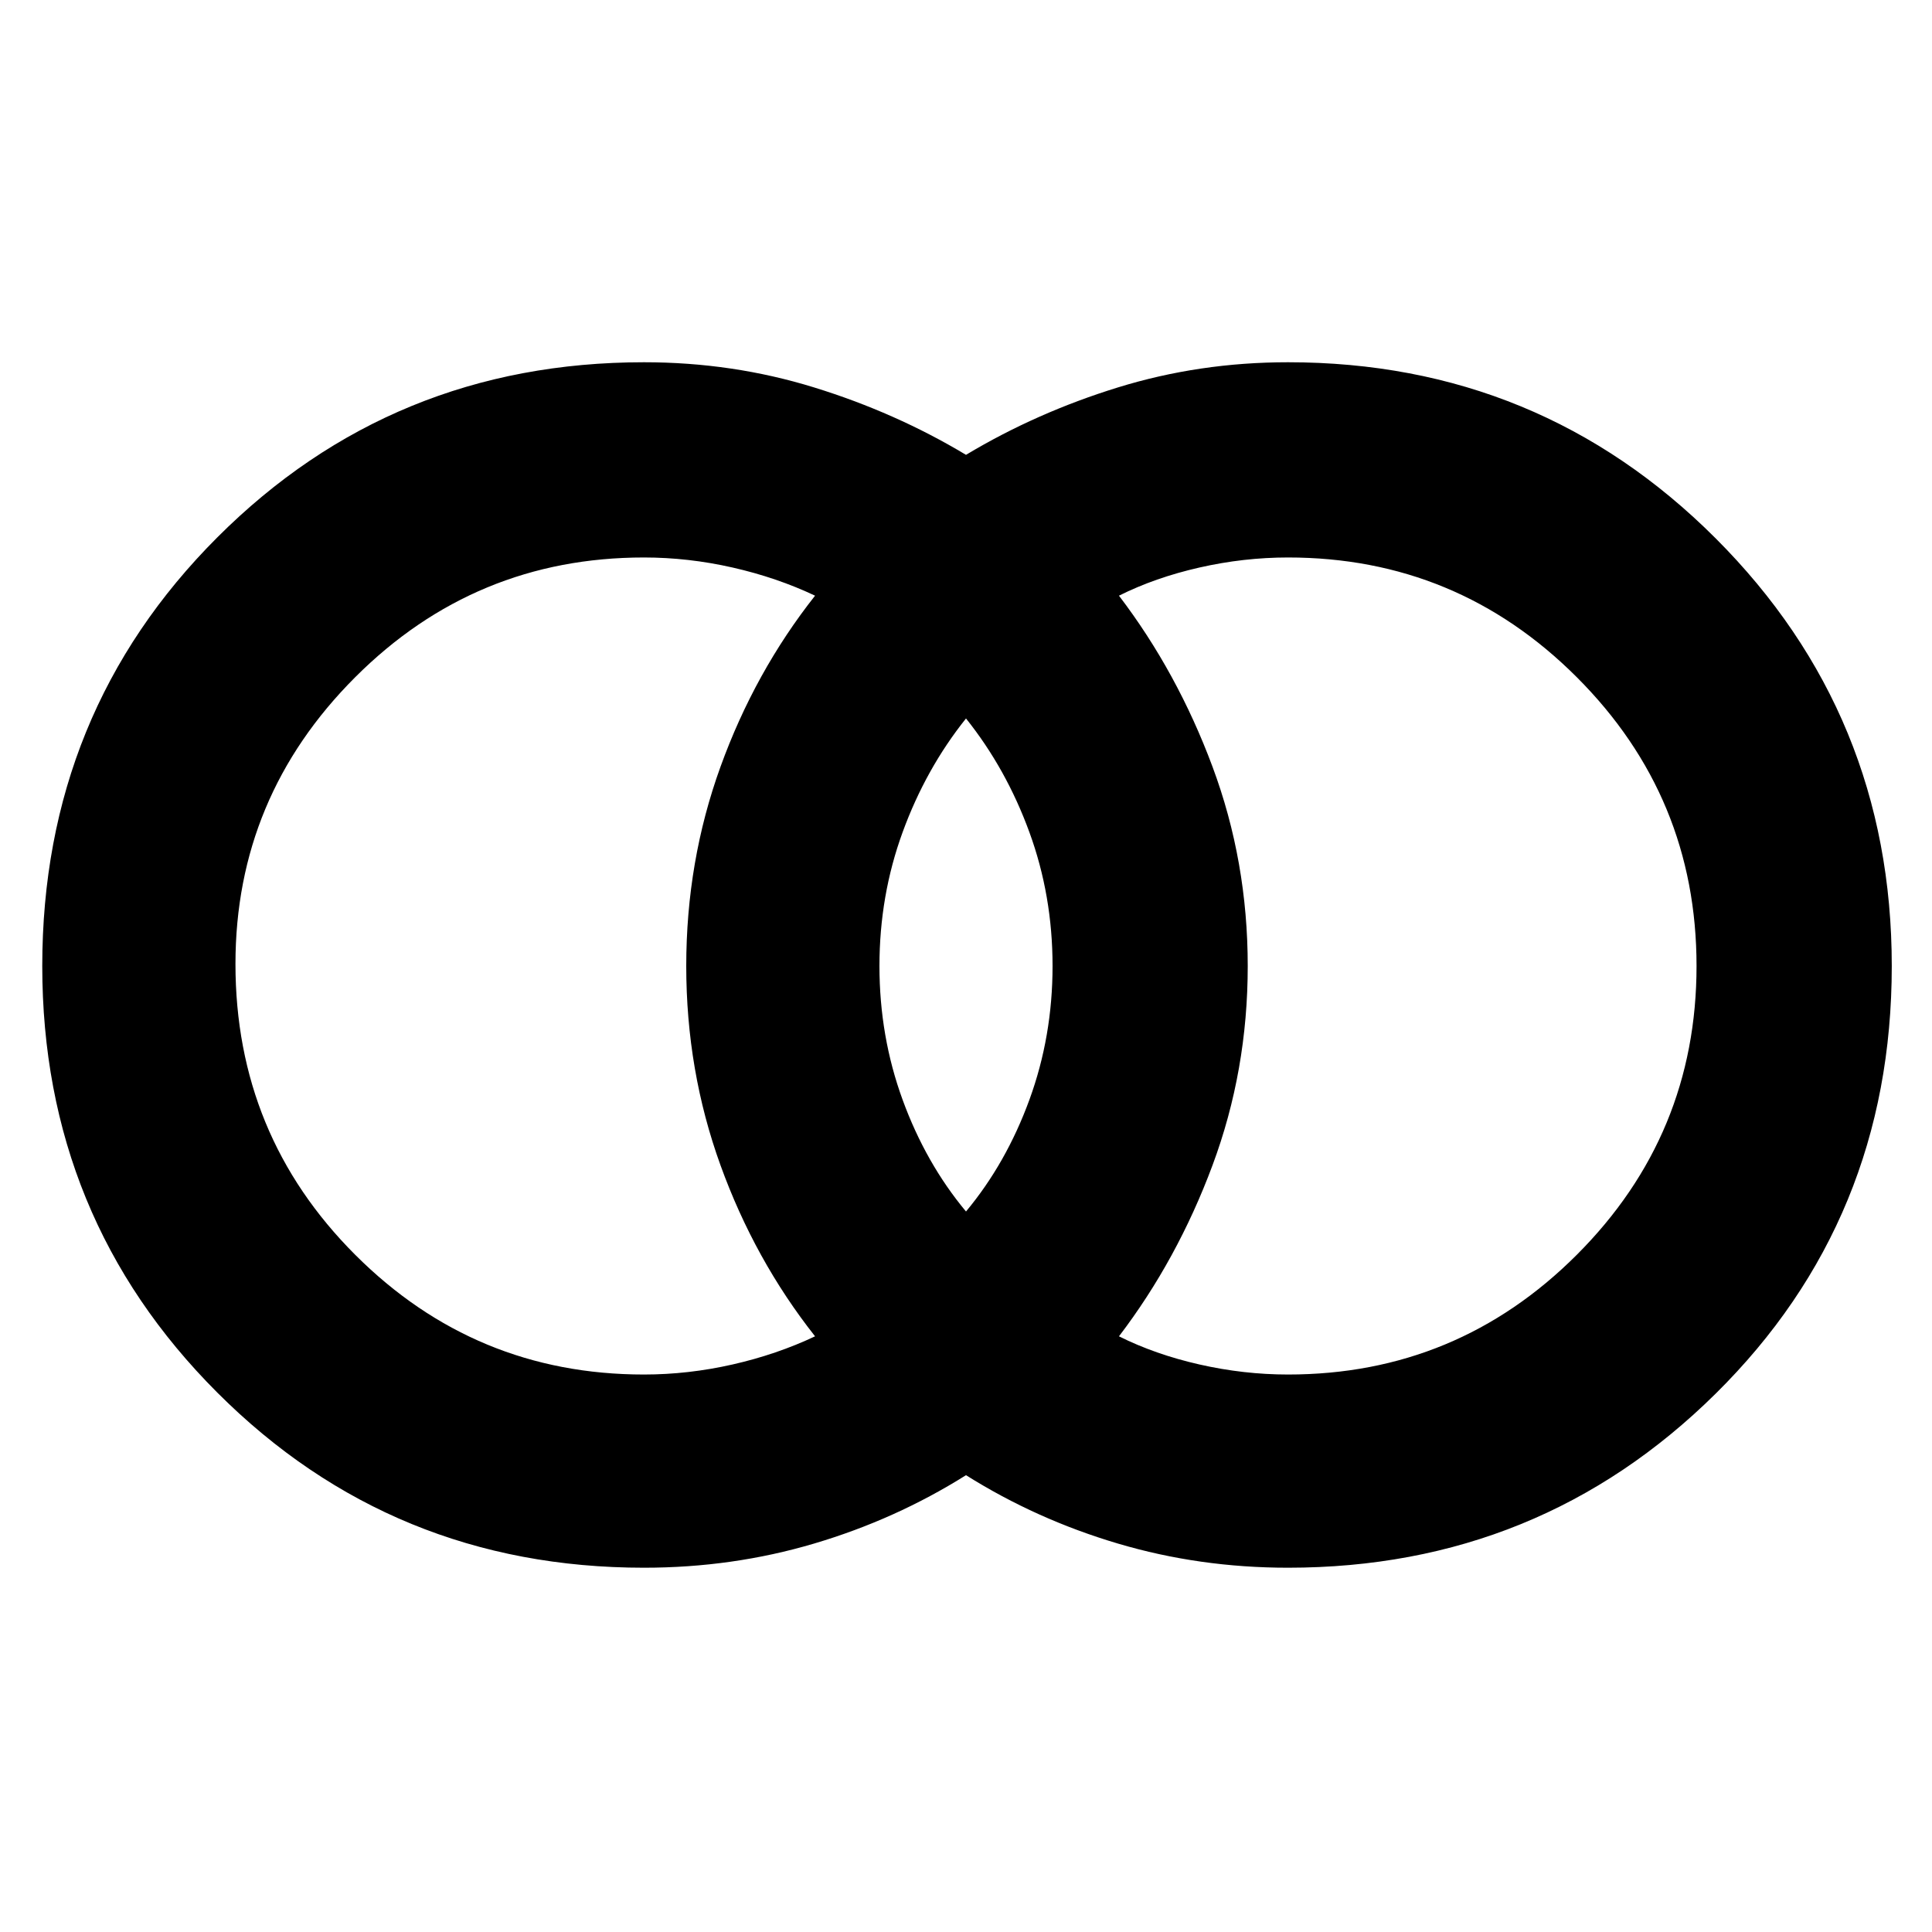 <svg xmlns="http://www.w3.org/2000/svg" height="40" width="40"><path d="M26.667 28.458q3.5 0 5.979-2.479T35.125 20q0-3.5-2.479-5.979t-5.979-2.479q-.917 0-1.834.208-.916.208-1.666.583 1.208 1.584 1.937 3.542.729 1.958.729 4.125t-.729 4.125q-.729 1.958-1.937 3.542.75.375 1.666.583.917.208 1.834.208ZM20 25.083q.833-1 1.312-2.312.48-1.313.48-2.771t-.48-2.771q-.479-1.312-1.312-2.354-.833 1.042-1.312 2.354-.48 1.313-.48 2.771t.48 2.771q.479 1.312 1.312 2.312Zm-6.667 3.375q.917 0 1.834-.208.916-.208 1.708-.583-1.25-1.584-1.958-3.542-.709-1.958-.709-4.125t.709-4.125q.708-1.958 1.958-3.542-.792-.375-1.708-.583-.917-.208-1.834-.208-3.5 0-5.979 2.479t-2.479 5.937q0 3.542 2.479 6.021t5.979 2.479Zm0 4q-5.208 0-8.833-3.625T.875 20q0-5.25 3.625-8.875T13.333 7.5q1.834 0 3.521.521 1.688.521 3.146 1.396 1.458-.875 3.146-1.396 1.687-.521 3.521-.521 5.208 0 8.854 3.646 3.646 3.646 3.646 8.854 0 5.25-3.646 8.854-3.646 3.604-8.854 3.604-1.834 0-3.521-.5-1.688-.5-3.146-1.416-1.458.916-3.146 1.416-1.687.5-3.521.5Z"/></svg>